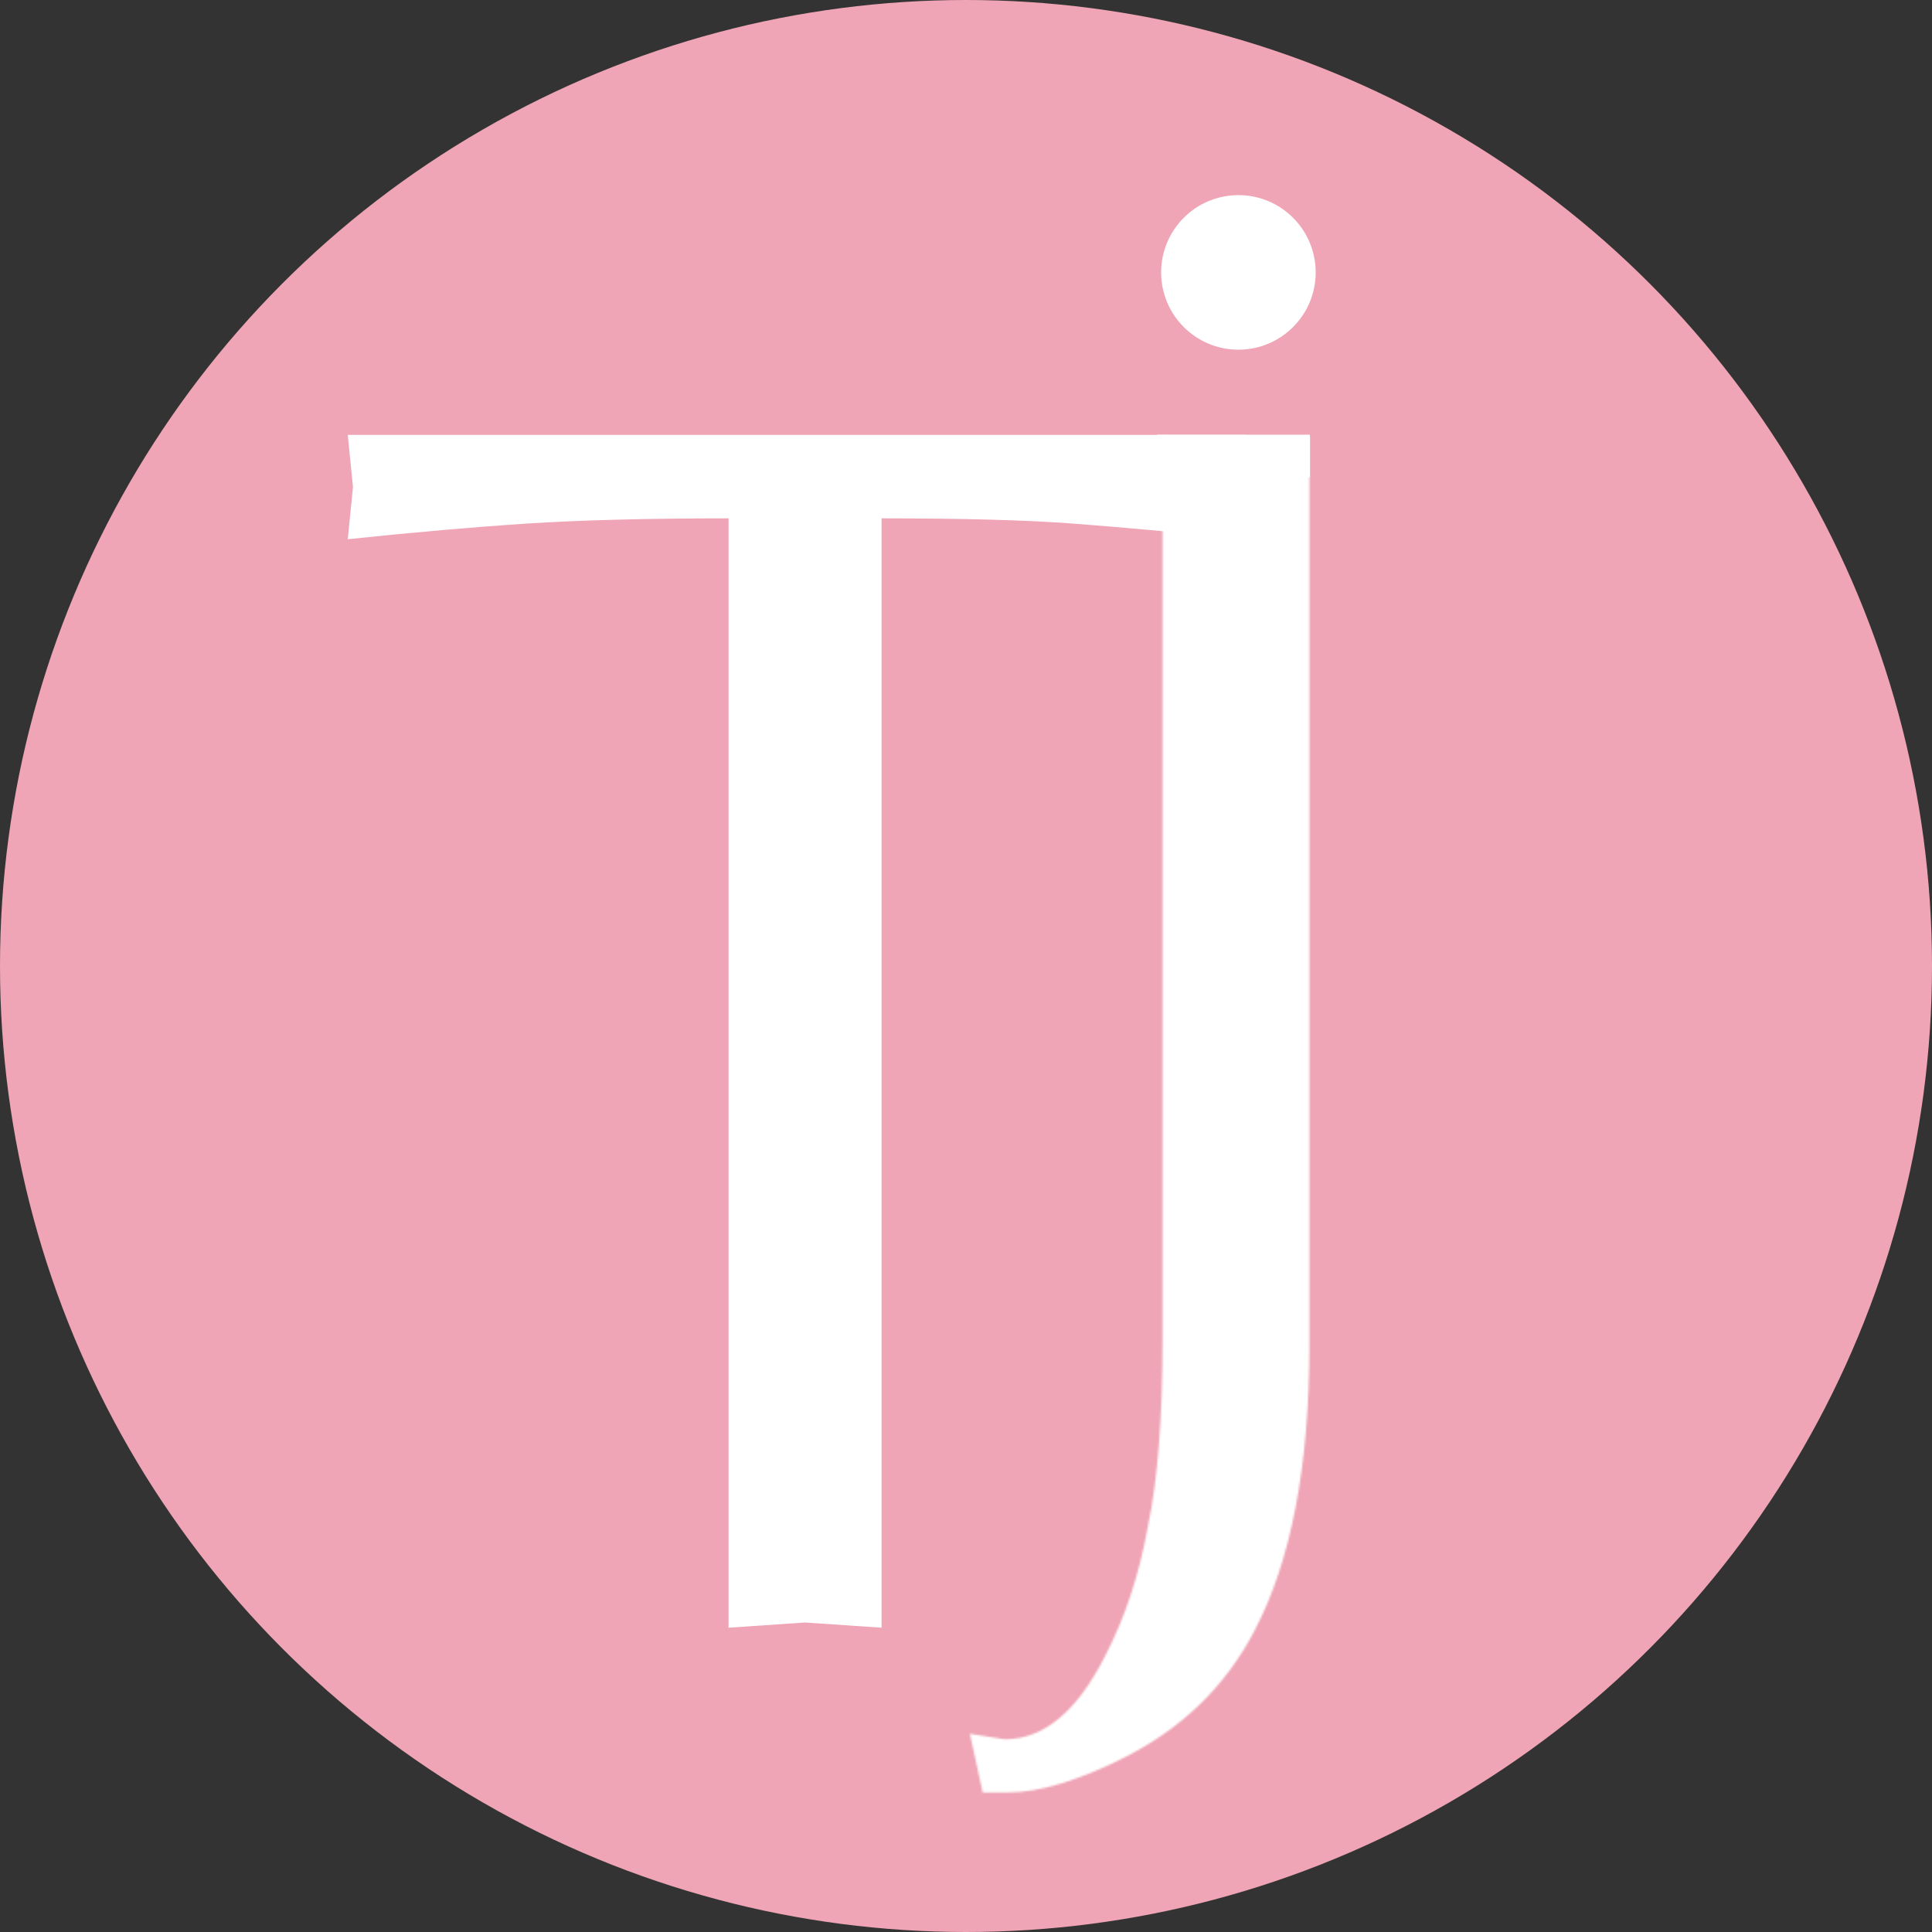 <svg width="1000" height="1000" viewBox="0 0 1000 1000" fill="none" xmlns="http://www.w3.org/2000/svg">
<rect x="0" y="0" width="1000" height="1000" fill="#333333" stroke="none"/>
<g clip-path="url(#clip0_1_2)">
<circle cx="500" cy="500" r="500" fill="#EFA5B5"/>
<path d="M644.4 279.1C609 275.5 579.3 272.8 555.3 271C531.9 269.2 498.9 268.3 456.3 268.3V842.5L416.7 839.8L377.1 842.5V268.3C335.1 268.3 300.3 269.2 272.7 271C245.1 272.8 214.2 275.5 180 279.1L182.7 252.1L180 225.1H644.4L641.7 252.1L644.4 279.1Z" fill="white"/>
<mask id="mask0_1_2" style="mask-type:alpha" maskUnits="userSpaceOnUse" x="502" y="14" width="187" height="914">
<path d="M688.2 63.3C688.2 76.6 683.45 88 673.95 97.5C664.45 107 653.367 111.75 640.7 111.75C628.033 111.75 616.633 107 606.5 97.5C596.367 88 591.3 76.6 591.3 63.3C591.3 50 596.05 38.6 605.55 29.1C615.05 19.6 626.767 14.85 640.7 14.85C653.367 14.85 664.45 19.6 673.95 29.1C683.45 38.6 688.2 50 688.2 63.3ZM677.75 696C677.75 758.7 668.25 808.1 649.25 844.2C634.05 873.333 610.933 895.5 579.9 910.7C569.767 915.767 559.633 919.883 549.5 923.05C539.367 926.217 529.867 927.8 521 927.8H508.65L502 897.4L520.05 900.25C540.317 900.25 557.733 885.683 572.3 856.55C582.433 836.917 589.717 814.75 594.15 790.05C599.217 765.983 601.75 733.683 601.75 693.15V225.75L639.75 228.6L677.75 225.75V696Z" fill="white"/>
</mask>
<g mask="url(#mask0_1_2)">
<rect x="496" y="194" width="206" height="745" fill="white"/>
</g>
<rect x="599" y="225" width="79" height="22" fill="white"/>
<circle cx="641" cy="141" r="40" fill="white"/>
</g>
<defs>
<clipPath id="clip0_1_2">
<rect width="1000" height="1000" fill="white"/>
</clipPath>
</defs>
</svg>
